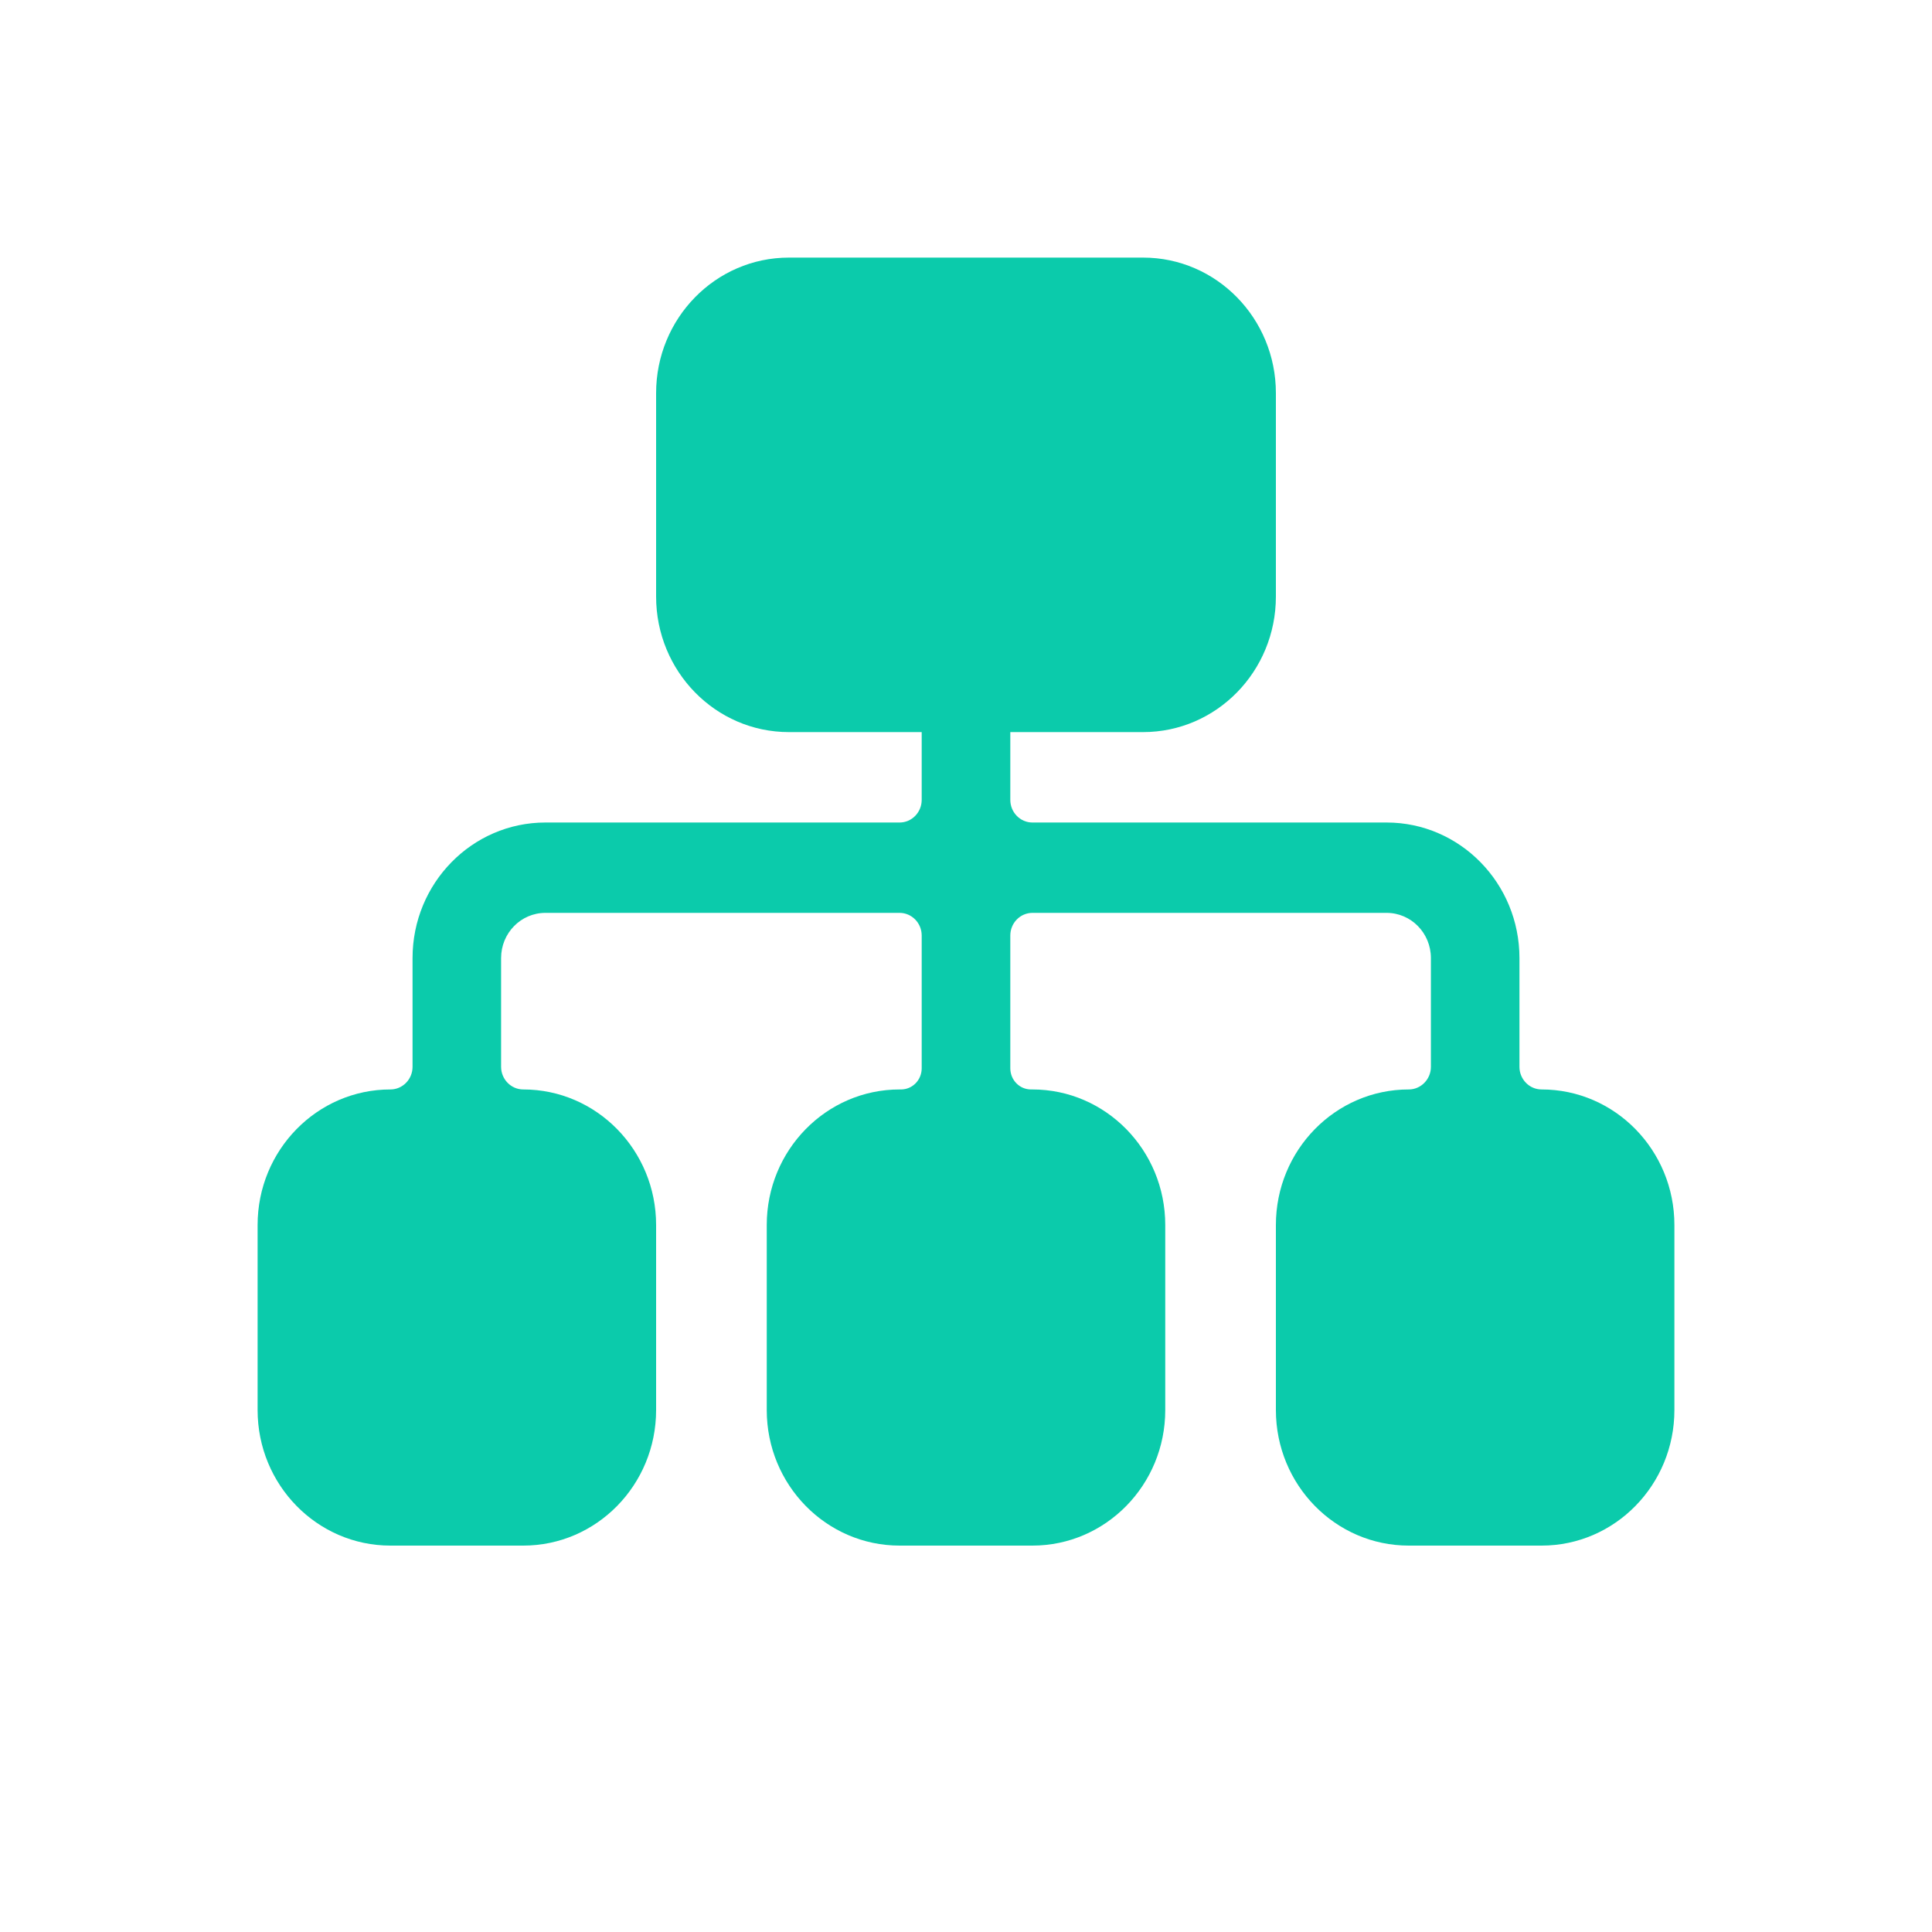 <?xml version="1.0" encoding="UTF-8"?>
<svg width="30px" height="30px" viewBox="0 0 30 30" version="1.1" xmlns="http://www.w3.org/2000/svg" xmlns:xlink="http://www.w3.org/1999/xlink">
    <title>无限扩容</title>
    <g id="首页" stroke="none" stroke-width="1" fill="none" fill-rule="evenodd">
        <g transform="translate(-873, -1219)" fill="#0BCBAB" fill-rule="nonzero" id="无限扩容">
            <g transform="translate(873, 1219)">
                <path d="M26,19.022 L26,21.895 C26,23.057 25.076,24 23.938,24 L21.875,24 C20.736,24 19.812,23.057 19.812,21.895 L19.812,19.022 C19.812,17.86 20.736,16.917 21.875,16.917 C22.064,16.917 22.219,16.759 22.219,16.566 L22.219,14.877 C22.219,14.489 21.912,14.175 21.531,14.175 L16.031,14.175 C15.842,14.175 15.688,14.333 15.688,14.526 L15.688,16.588 C15.688,16.77 15.831,16.917 16.01,16.917 L16.031,16.917 C17.17,16.917 18.094,17.86 18.094,19.022 L18.094,21.895 C18.094,23.057 17.17,24 16.031,24 L13.969,24 C12.83,24 11.906,23.057 11.906,21.895 L11.906,19.022 C11.906,17.86 12.83,16.917 13.969,16.917 L13.99,16.917 C14.169,16.917 14.312,16.77 14.312,16.588 L14.312,14.526 C14.312,14.333 14.158,14.175 13.969,14.175 L8.469,14.175 C8.088,14.175 7.781,14.489 7.781,14.877 L7.781,16.566 C7.781,16.759 7.936,16.917 8.125,16.917 C9.264,16.917 10.188,17.86 10.188,19.022 L10.188,21.895 C10.188,23.057 9.264,24 8.125,24 L6.062,24 C4.924,24 4,23.057 4,21.895 L4,19.022 C4,17.86 4.924,16.917 6.062,16.917 C6.252,16.917 6.406,16.759 6.406,16.566 L6.406,14.877 C6.406,13.715 7.33,12.772 8.469,12.772 L13.969,12.772 C14.158,12.772 14.312,12.614 14.312,12.421 L14.312,11.368 L12.25,11.368 C11.111,11.368 10.188,10.425 10.188,9.263 L10.188,6.105 C10.188,4.943 11.111,4 12.25,4 L17.75,4 C18.889,4 19.812,4.943 19.812,6.105 L19.812,9.263 C19.812,10.425 18.889,11.368 17.75,11.368 L15.688,11.368 L15.688,12.421 C15.688,12.614 15.842,12.772 16.031,12.772 L21.531,12.772 C22.67,12.772 23.594,13.715 23.594,14.877 L23.594,16.566 C23.594,16.759 23.748,16.917 23.938,16.917 C25.076,16.917 26,17.86 26,19.022 Z" id="路径"></path>
            </g>
        </g>
    </g>
</svg>